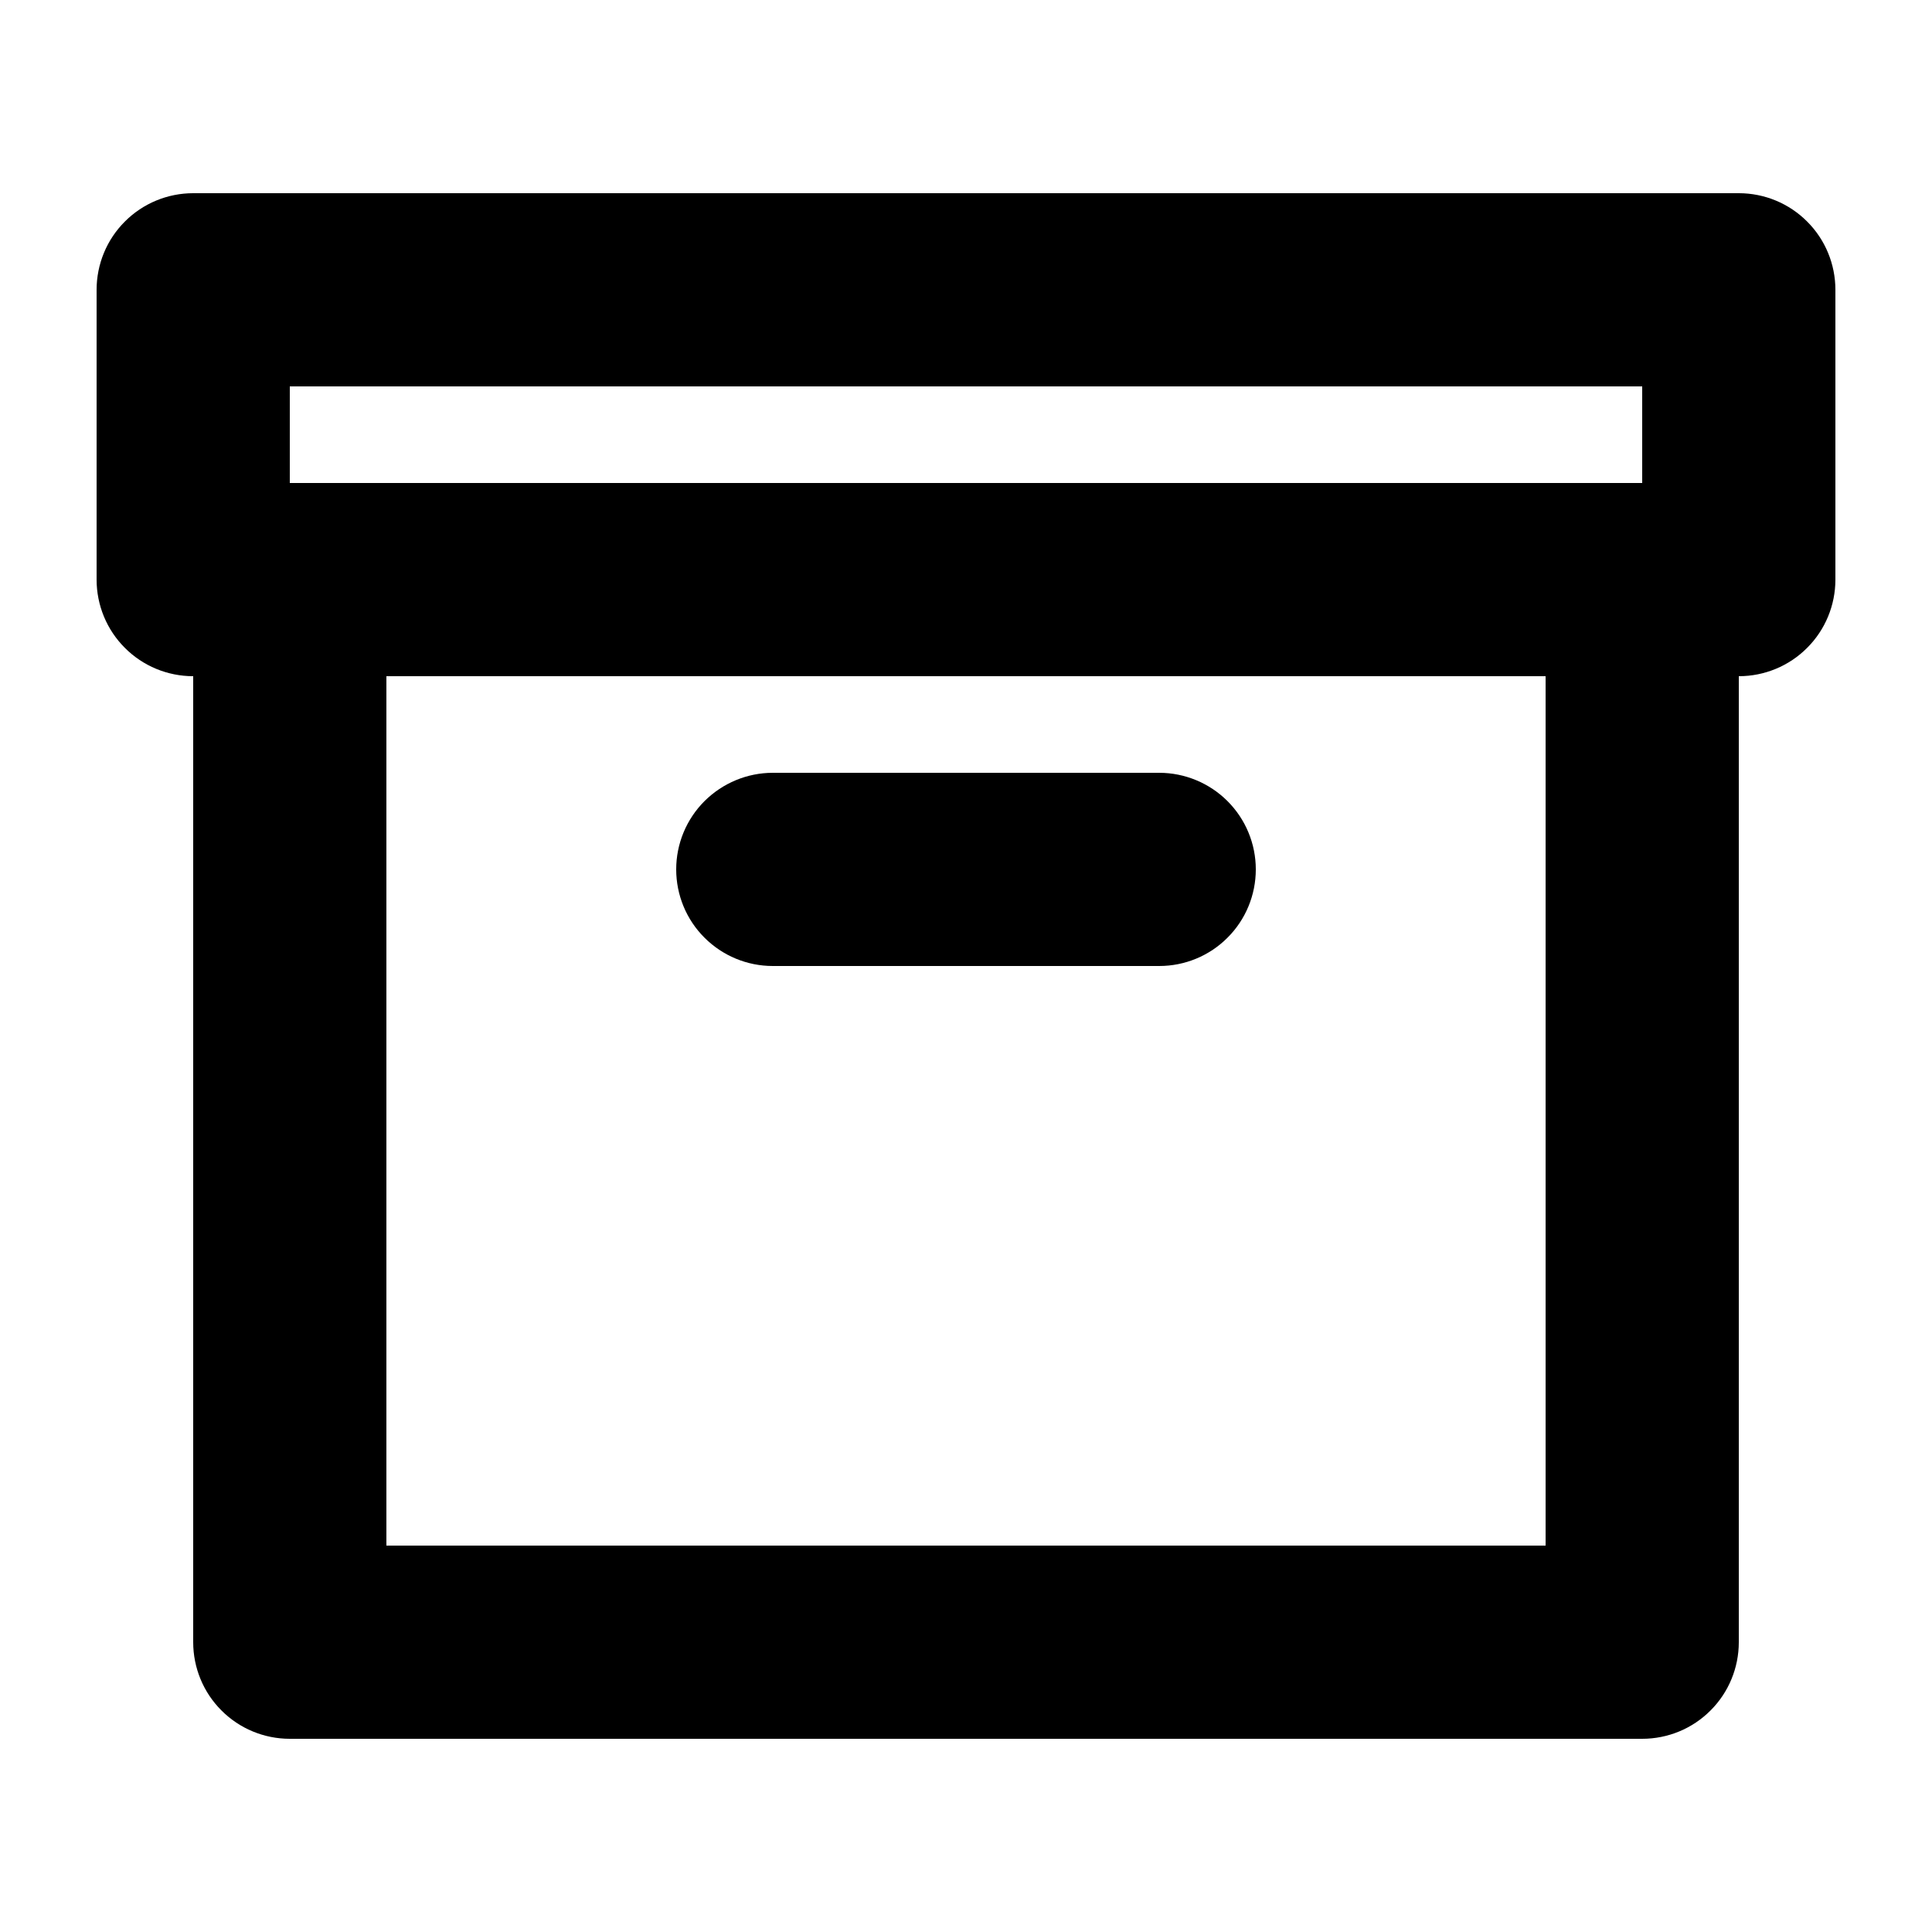 <svg width="20" height="20" viewBox="0 0 20 20" fill="none" xmlns="http://www.w3.org/2000/svg">
<path fill-rule="evenodd" clip-rule="evenodd" d="M2 2H18C18.265 2 18.52 2.105 18.707 2.293C18.895 2.48 19 2.735 19 3V6C19 6.265 18.895 6.52 18.707 6.707C18.52 6.895 18.265 7 18 7V17C18 17.265 17.895 17.52 17.707 17.707C17.52 17.895 17.265 18 17 18H3C2.735 18 2.48 17.895 2.293 17.707C2.105 17.52 2 17.265 2 17V7C1.735 7 1.48 6.895 1.293 6.707C1.105 6.52 1 6.265 1 6V3C1 2.735 1.105 2.48 1.293 2.293C1.48 2.105 1.735 2 2 2ZM17 4H3V5H17V4ZM4 16H16V7H4V16ZM12 10H8C7.735 10 7.481 9.895 7.293 9.707C7.105 9.52 7 9.265 7 9C7 8.735 7.105 8.481 7.293 8.293C7.481 8.106 7.735 8 8 8H12C12.265 8 12.52 8.106 12.707 8.293C12.895 8.481 13 8.735 13 9C13 9.265 12.895 9.52 12.707 9.707C12.52 9.895 12.265 10 12 10Z" fill="black"/>
</svg>
